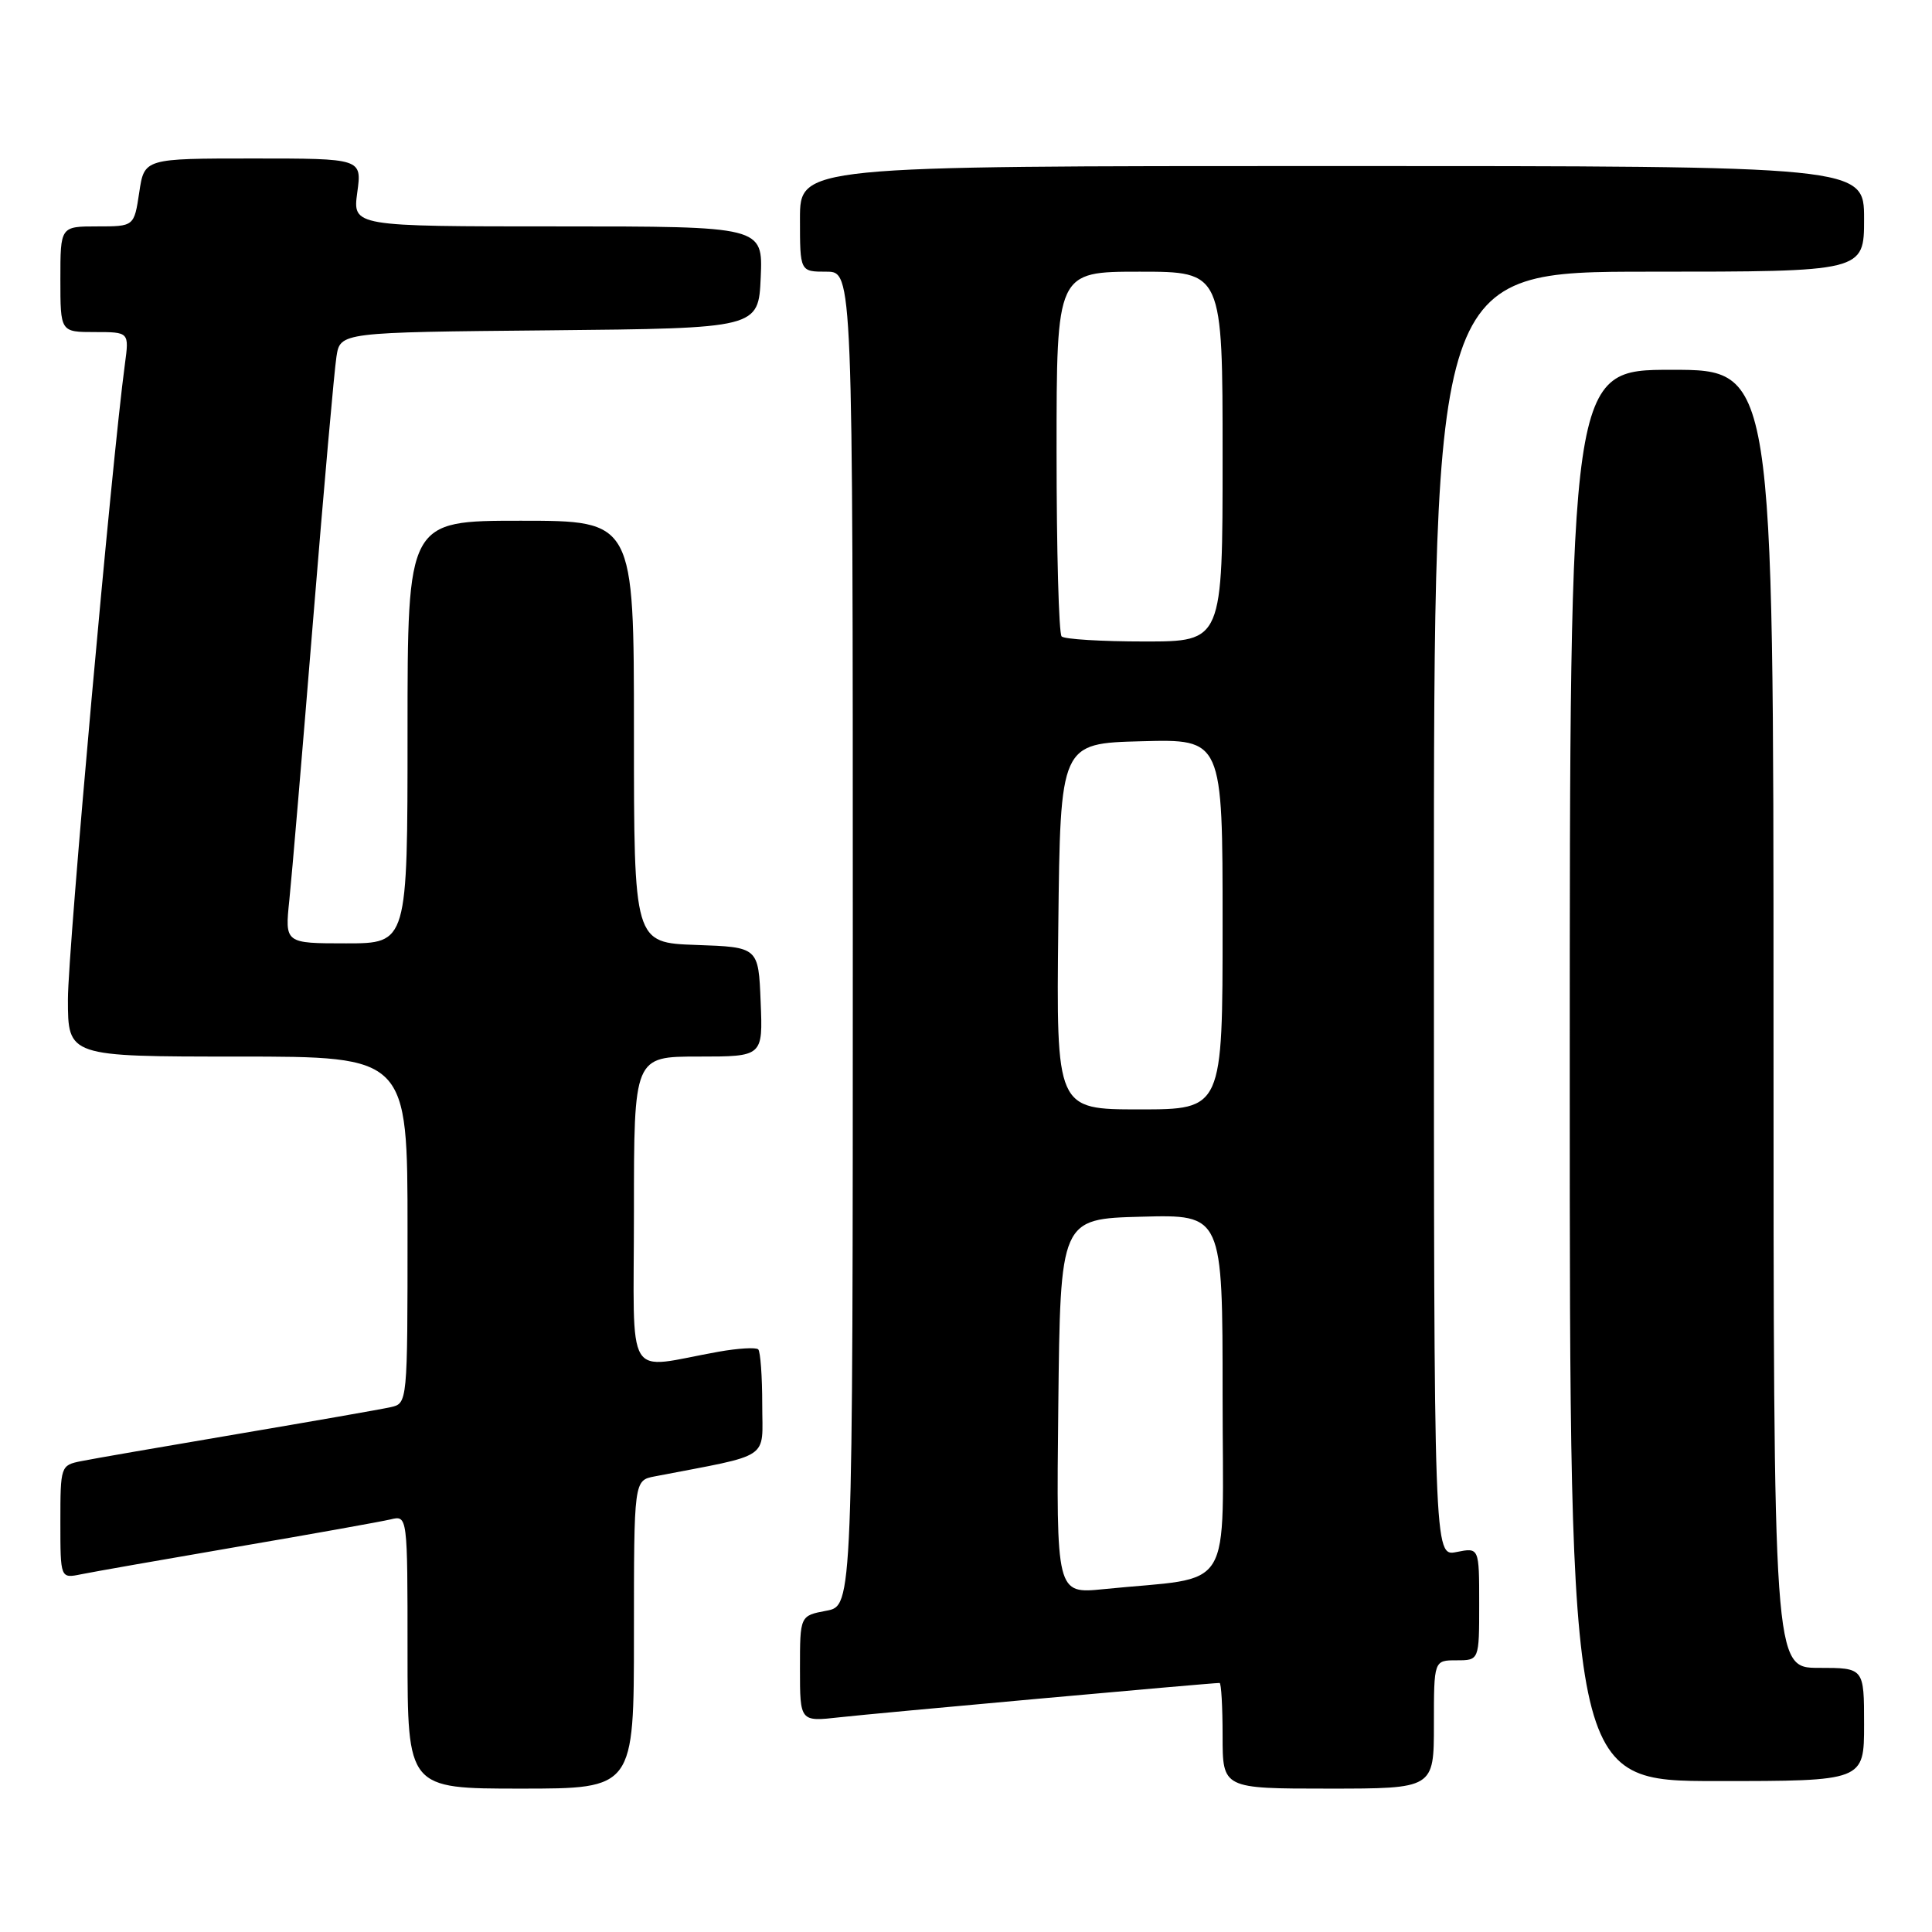 <?xml version="1.0" encoding="UTF-8" standalone="no"?>
<!DOCTYPE svg PUBLIC "-//W3C//DTD SVG 1.1//EN" "http://www.w3.org/Graphics/SVG/1.1/DTD/svg11.dtd" >
<svg xmlns="http://www.w3.org/2000/svg" xmlns:xlink="http://www.w3.org/1999/xlink" version="1.1" viewBox="0 0 256 256">
 <g >
 <path fill="currentColor"
d=" M 84.00 216.58 C 84.00 196.16 84.00 196.16 86.75 195.63 C 102.42 192.61 101.00 193.56 101.00 186.10 C 101.00 182.38 100.76 179.09 100.47 178.80 C 100.18 178.51 97.81 178.65 95.22 179.11 C 82.60 181.36 84.00 183.68 84.00 160.55 C 84.00 140.00 84.00 140.00 92.54 140.00 C 101.09 140.00 101.09 140.00 100.79 132.75 C 100.50 125.50 100.50 125.50 92.25 125.21 C 84.00 124.92 84.00 124.92 84.00 96.96 C 84.00 69.00 84.00 69.00 69.00 69.00 C 54.00 69.00 54.00 69.00 54.00 97.00 C 54.00 125.00 54.00 125.00 45.87 125.00 C 37.74 125.00 37.74 125.00 38.34 119.25 C 38.67 116.09 40.09 99.33 41.50 82.00 C 42.91 64.67 44.30 49.04 44.58 47.27 C 45.08 44.03 45.08 44.03 72.79 43.77 C 100.50 43.50 100.50 43.50 100.80 36.75 C 101.09 30.00 101.09 30.00 73.91 30.00 C 46.73 30.00 46.73 30.00 47.34 25.50 C 47.96 21.00 47.96 21.00 33.54 21.00 C 19.12 21.00 19.12 21.00 18.45 25.50 C 17.77 30.00 17.77 30.00 12.89 30.00 C 8.00 30.00 8.00 30.00 8.00 37.00 C 8.00 44.00 8.00 44.00 12.56 44.00 C 17.12 44.00 17.12 44.00 16.55 48.25 C 14.83 60.93 9.00 125.94 9.00 132.41 C 9.00 140.00 9.00 140.00 31.50 140.00 C 54.00 140.00 54.00 140.00 54.00 162.98 C 54.00 185.96 54.00 185.96 51.75 186.46 C 50.51 186.74 41.40 188.33 31.50 190.01 C 21.60 191.69 12.26 193.30 10.75 193.61 C 8.04 194.15 8.00 194.28 8.00 201.66 C 8.00 209.16 8.00 209.16 10.75 208.60 C 12.26 208.29 21.60 206.65 31.50 204.95 C 41.40 203.26 50.51 201.62 51.75 201.33 C 54.00 200.78 54.00 200.78 54.00 218.89 C 54.00 237.00 54.00 237.00 69.00 237.00 C 84.00 237.00 84.00 237.00 84.00 216.58 Z  M 190.00 228.50 C 190.00 220.00 190.00 220.00 193.00 220.00 C 196.00 220.00 196.00 220.00 196.00 212.53 C 196.00 205.05 196.00 205.05 193.00 205.65 C 190.00 206.25 190.00 206.25 190.00 121.12 C 190.00 36.00 190.00 36.00 218.50 36.00 C 247.00 36.00 247.00 36.00 247.00 29.00 C 247.00 22.00 247.00 22.00 176.50 22.00 C 106.00 22.00 106.00 22.00 106.00 29.00 C 106.00 36.00 106.00 36.00 109.50 36.00 C 113.00 36.00 113.00 36.00 113.00 124.39 C 113.00 212.78 113.00 212.78 109.50 213.43 C 106.00 214.09 106.00 214.09 106.00 221.12 C 106.00 228.14 106.00 228.14 111.25 227.55 C 115.73 227.04 160.45 223.00 161.60 223.00 C 161.82 223.00 162.00 226.15 162.00 230.00 C 162.00 237.00 162.00 237.00 176.00 237.00 C 190.00 237.00 190.00 237.00 190.00 228.50 Z  M 247.00 228.50 C 247.00 221.00 247.00 221.00 241.00 221.00 C 235.00 221.00 235.00 221.00 235.00 135.00 C 235.00 49.00 235.00 49.00 221.50 49.00 C 208.00 49.00 208.00 49.00 208.00 142.50 C 208.00 236.00 208.00 236.00 227.50 236.00 C 247.00 236.00 247.00 236.00 247.00 228.50 Z  M 140.23 186.35 C 140.50 161.50 140.50 161.50 151.25 161.22 C 162.00 160.93 162.00 160.93 162.00 184.87 C 162.00 211.77 163.83 208.79 146.23 210.57 C 139.96 211.20 139.96 211.20 140.23 186.35 Z  M 140.23 122.75 C 140.50 98.50 140.50 98.50 151.25 98.22 C 162.00 97.93 162.00 97.93 162.00 122.47 C 162.00 147.00 162.00 147.00 150.98 147.00 C 139.96 147.00 139.96 147.00 140.23 122.75 Z  M 140.67 84.33 C 140.30 83.97 140.00 72.94 140.00 59.83 C 140.00 36.00 140.00 36.00 151.00 36.00 C 162.00 36.00 162.00 36.00 162.00 60.50 C 162.00 85.00 162.00 85.00 151.67 85.00 C 145.98 85.00 141.03 84.70 140.67 84.33 Z "/>
</g>
</svg>